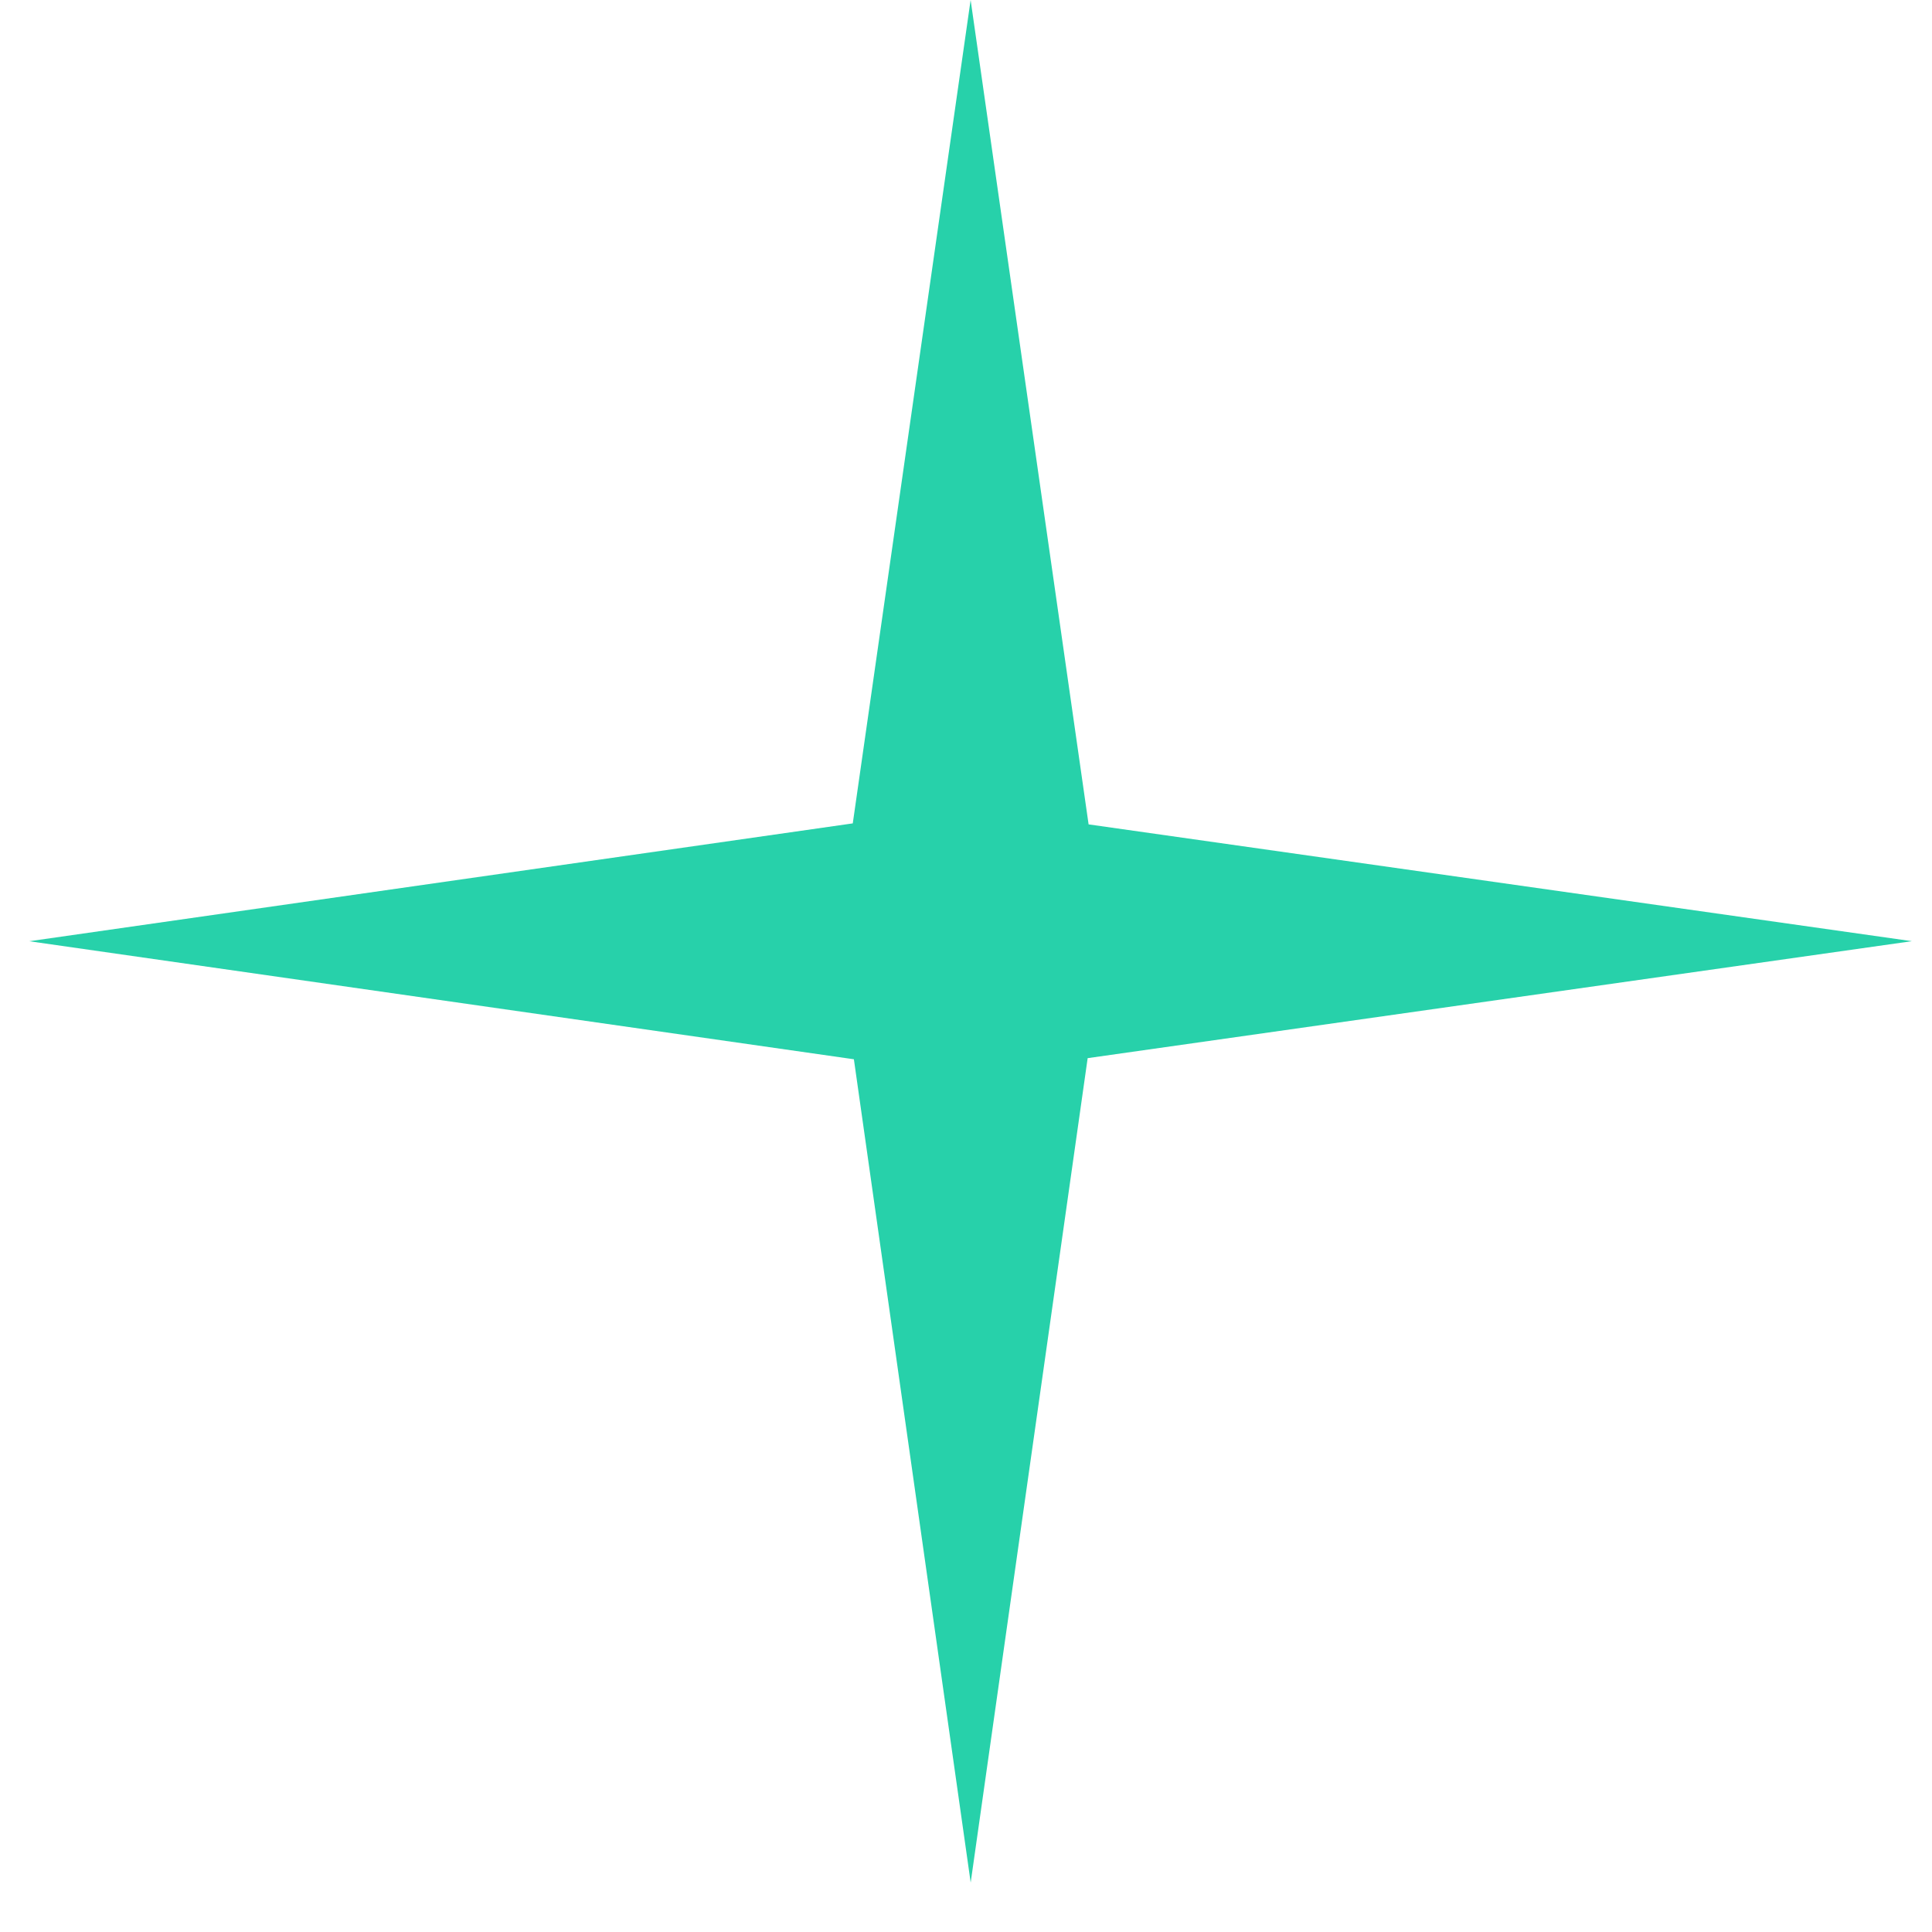 <svg width="33" height="33" viewBox="0 0 33 33" fill="none" xmlns="http://www.w3.org/2000/svg">
<path fill-rule="evenodd" clip-rule="evenodd" d="M14.585 18.093L16.58 32.156L18.578 18.074L32.656 16.076L18.594 14.081L16.579 0L14.566 14.064L0.5 16.077L14.585 18.093Z" fill="#27D1AA"/>
</svg>

